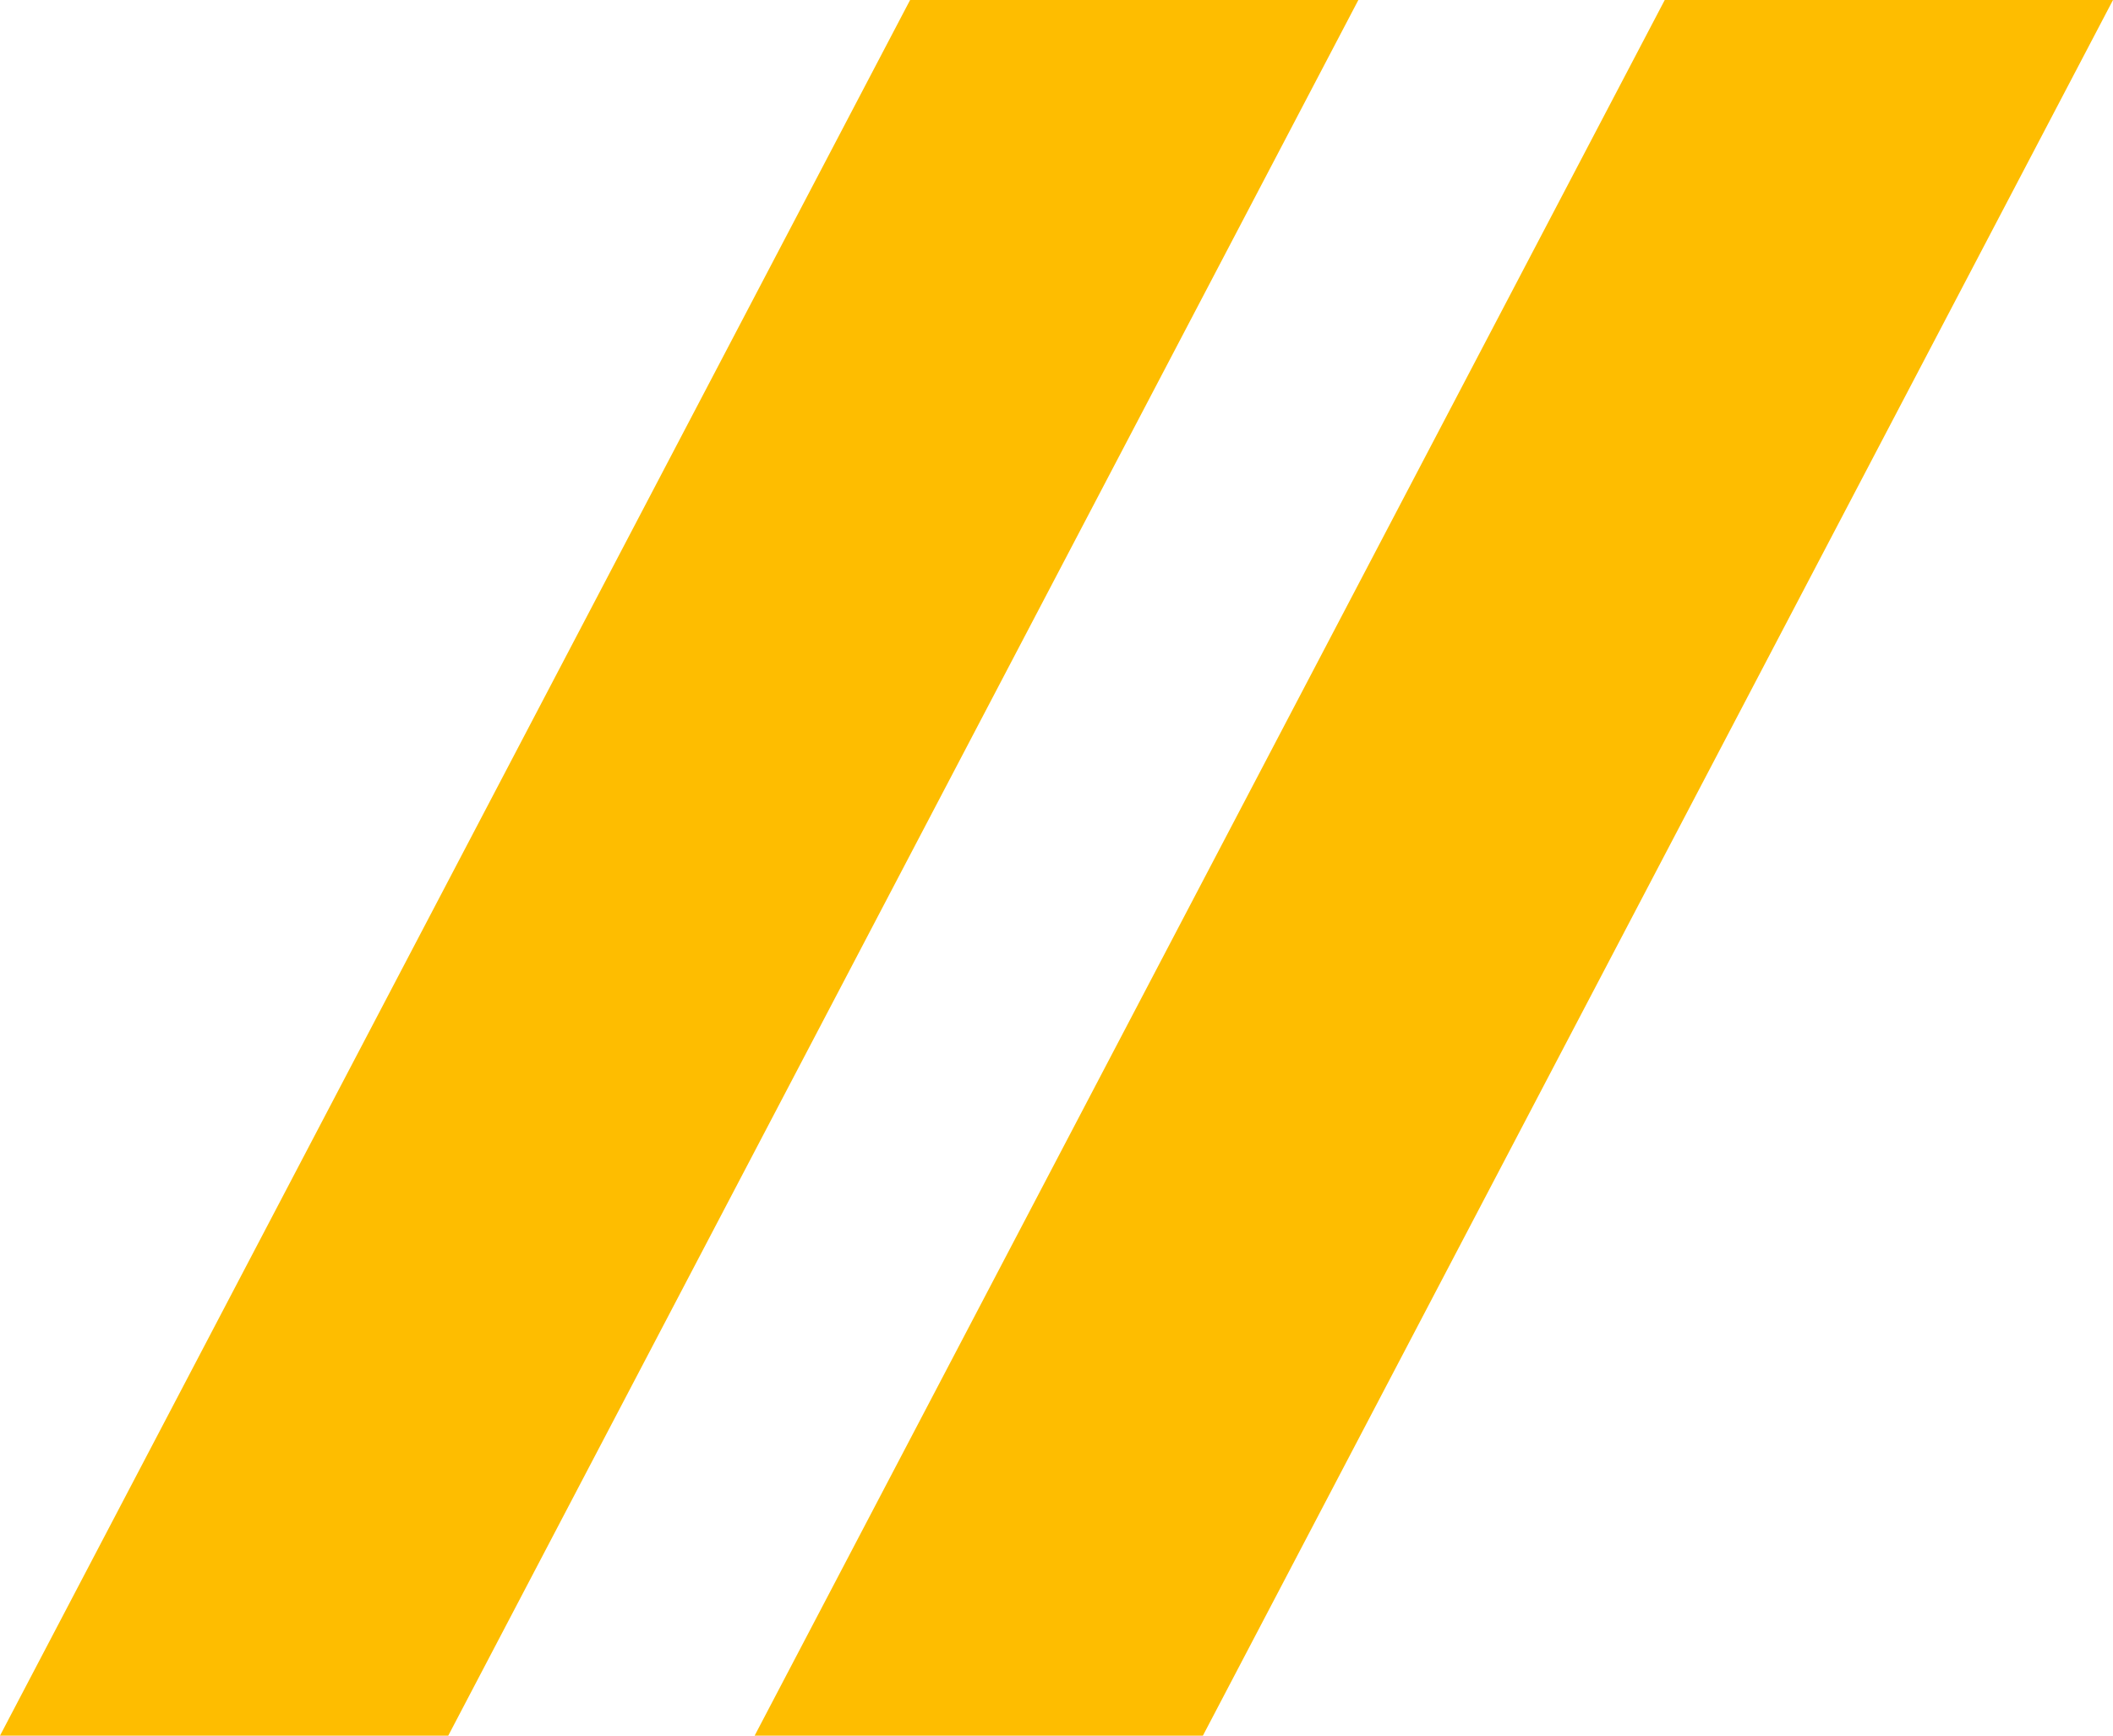 <svg width="28" height="23" viewBox="0 0 28 23" fill="none" xmlns="http://www.w3.org/2000/svg">
<path d="M22.06 0H28L15.94 23H10L22.06 0Z" fill="#FEBD00"/>
<path d="M12.06 0H18L5.94 23H0L12.06 0Z" fill="#FEBD00"/>
</svg>
